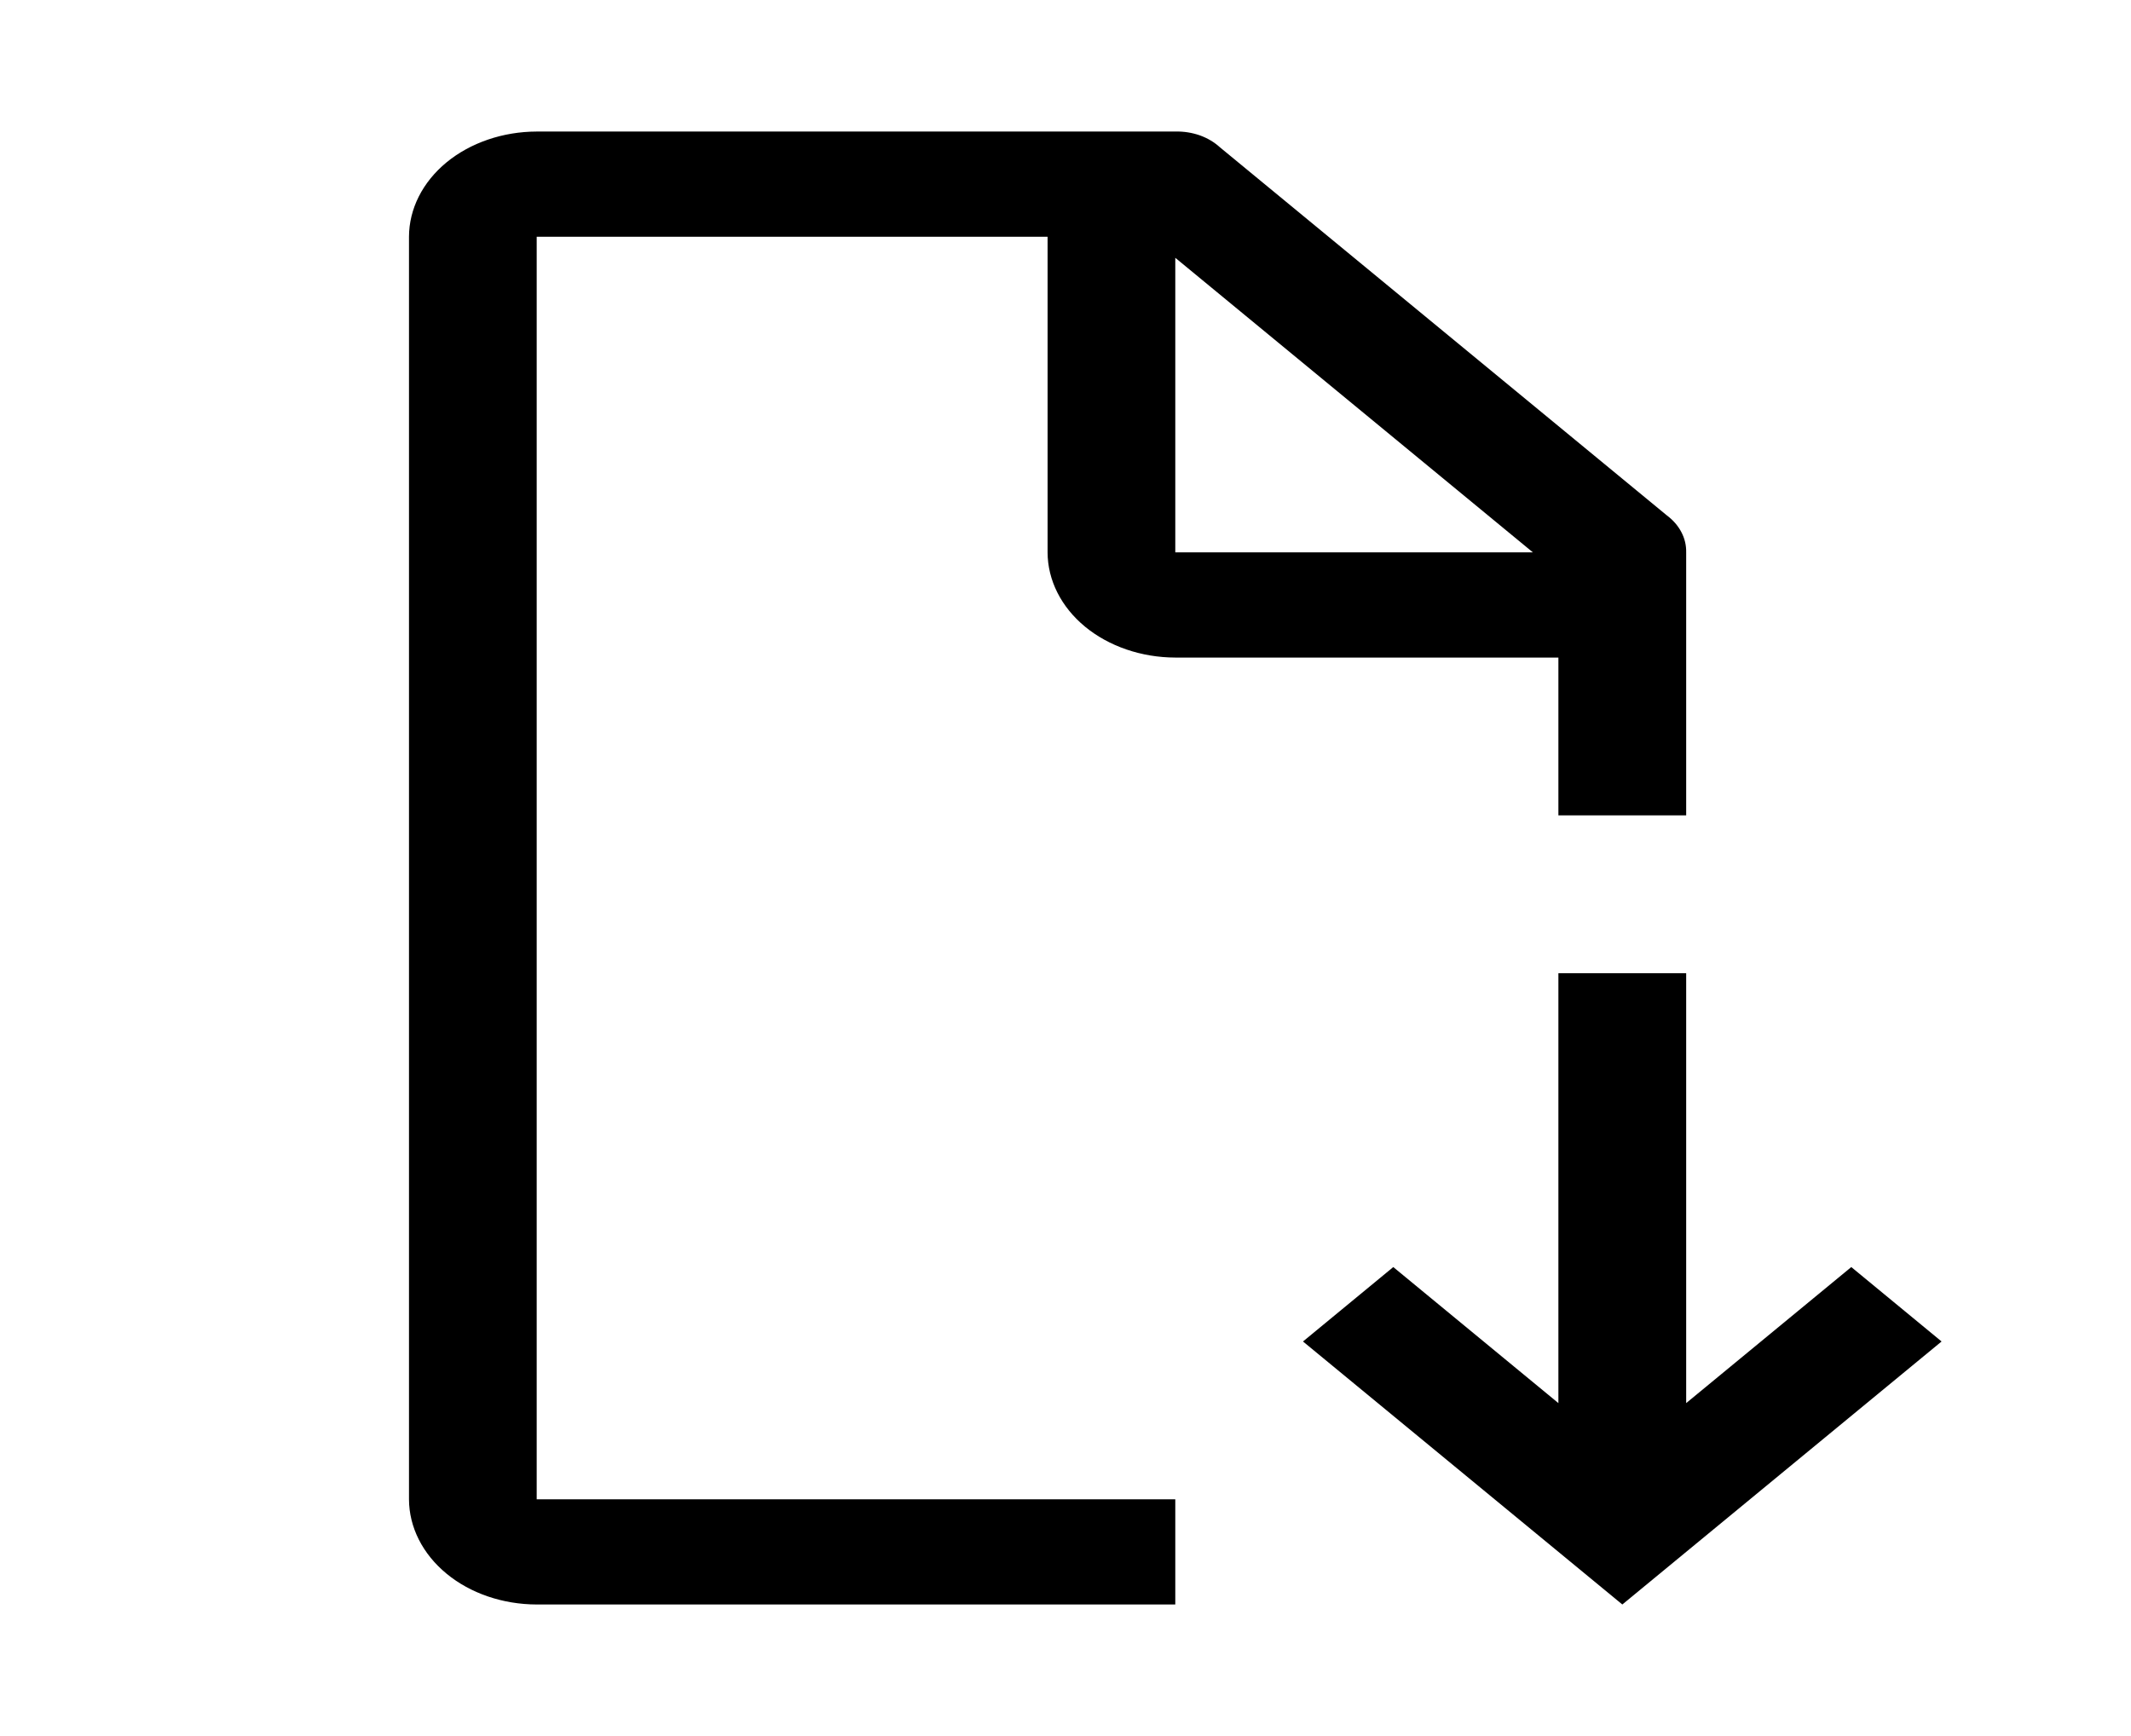 <svg width="27" height="22" viewBox="0 0 27 22" fill="none" xmlns="http://www.w3.org/2000/svg">
<path d="M24.6 17L23.456 16.057L21.364 17.781V12.333H19.745V17.781L17.653 16.057L16.509 17L20.555 20.333L24.6 17Z" fill="black"/>
<path d="M14.891 19H6.8V3H13.273V7C13.274 7.353 13.445 7.692 13.748 7.942C14.051 8.191 14.462 8.332 14.891 8.333H19.745V10.333H21.364V7C21.366 6.912 21.346 6.825 21.304 6.745C21.262 6.664 21.2 6.592 21.121 6.533L15.457 1.867C15.386 1.802 15.299 1.75 15.201 1.715C15.103 1.681 14.997 1.664 14.891 1.667H6.8C6.371 1.668 5.96 1.809 5.657 2.058C5.354 2.308 5.183 2.647 5.182 3V19C5.183 19.353 5.354 19.692 5.657 19.942C5.96 20.192 6.371 20.332 6.8 20.333H14.891V19ZM14.891 3.267L19.422 7H14.891V3.267Z" fill="black"/>
</svg>
